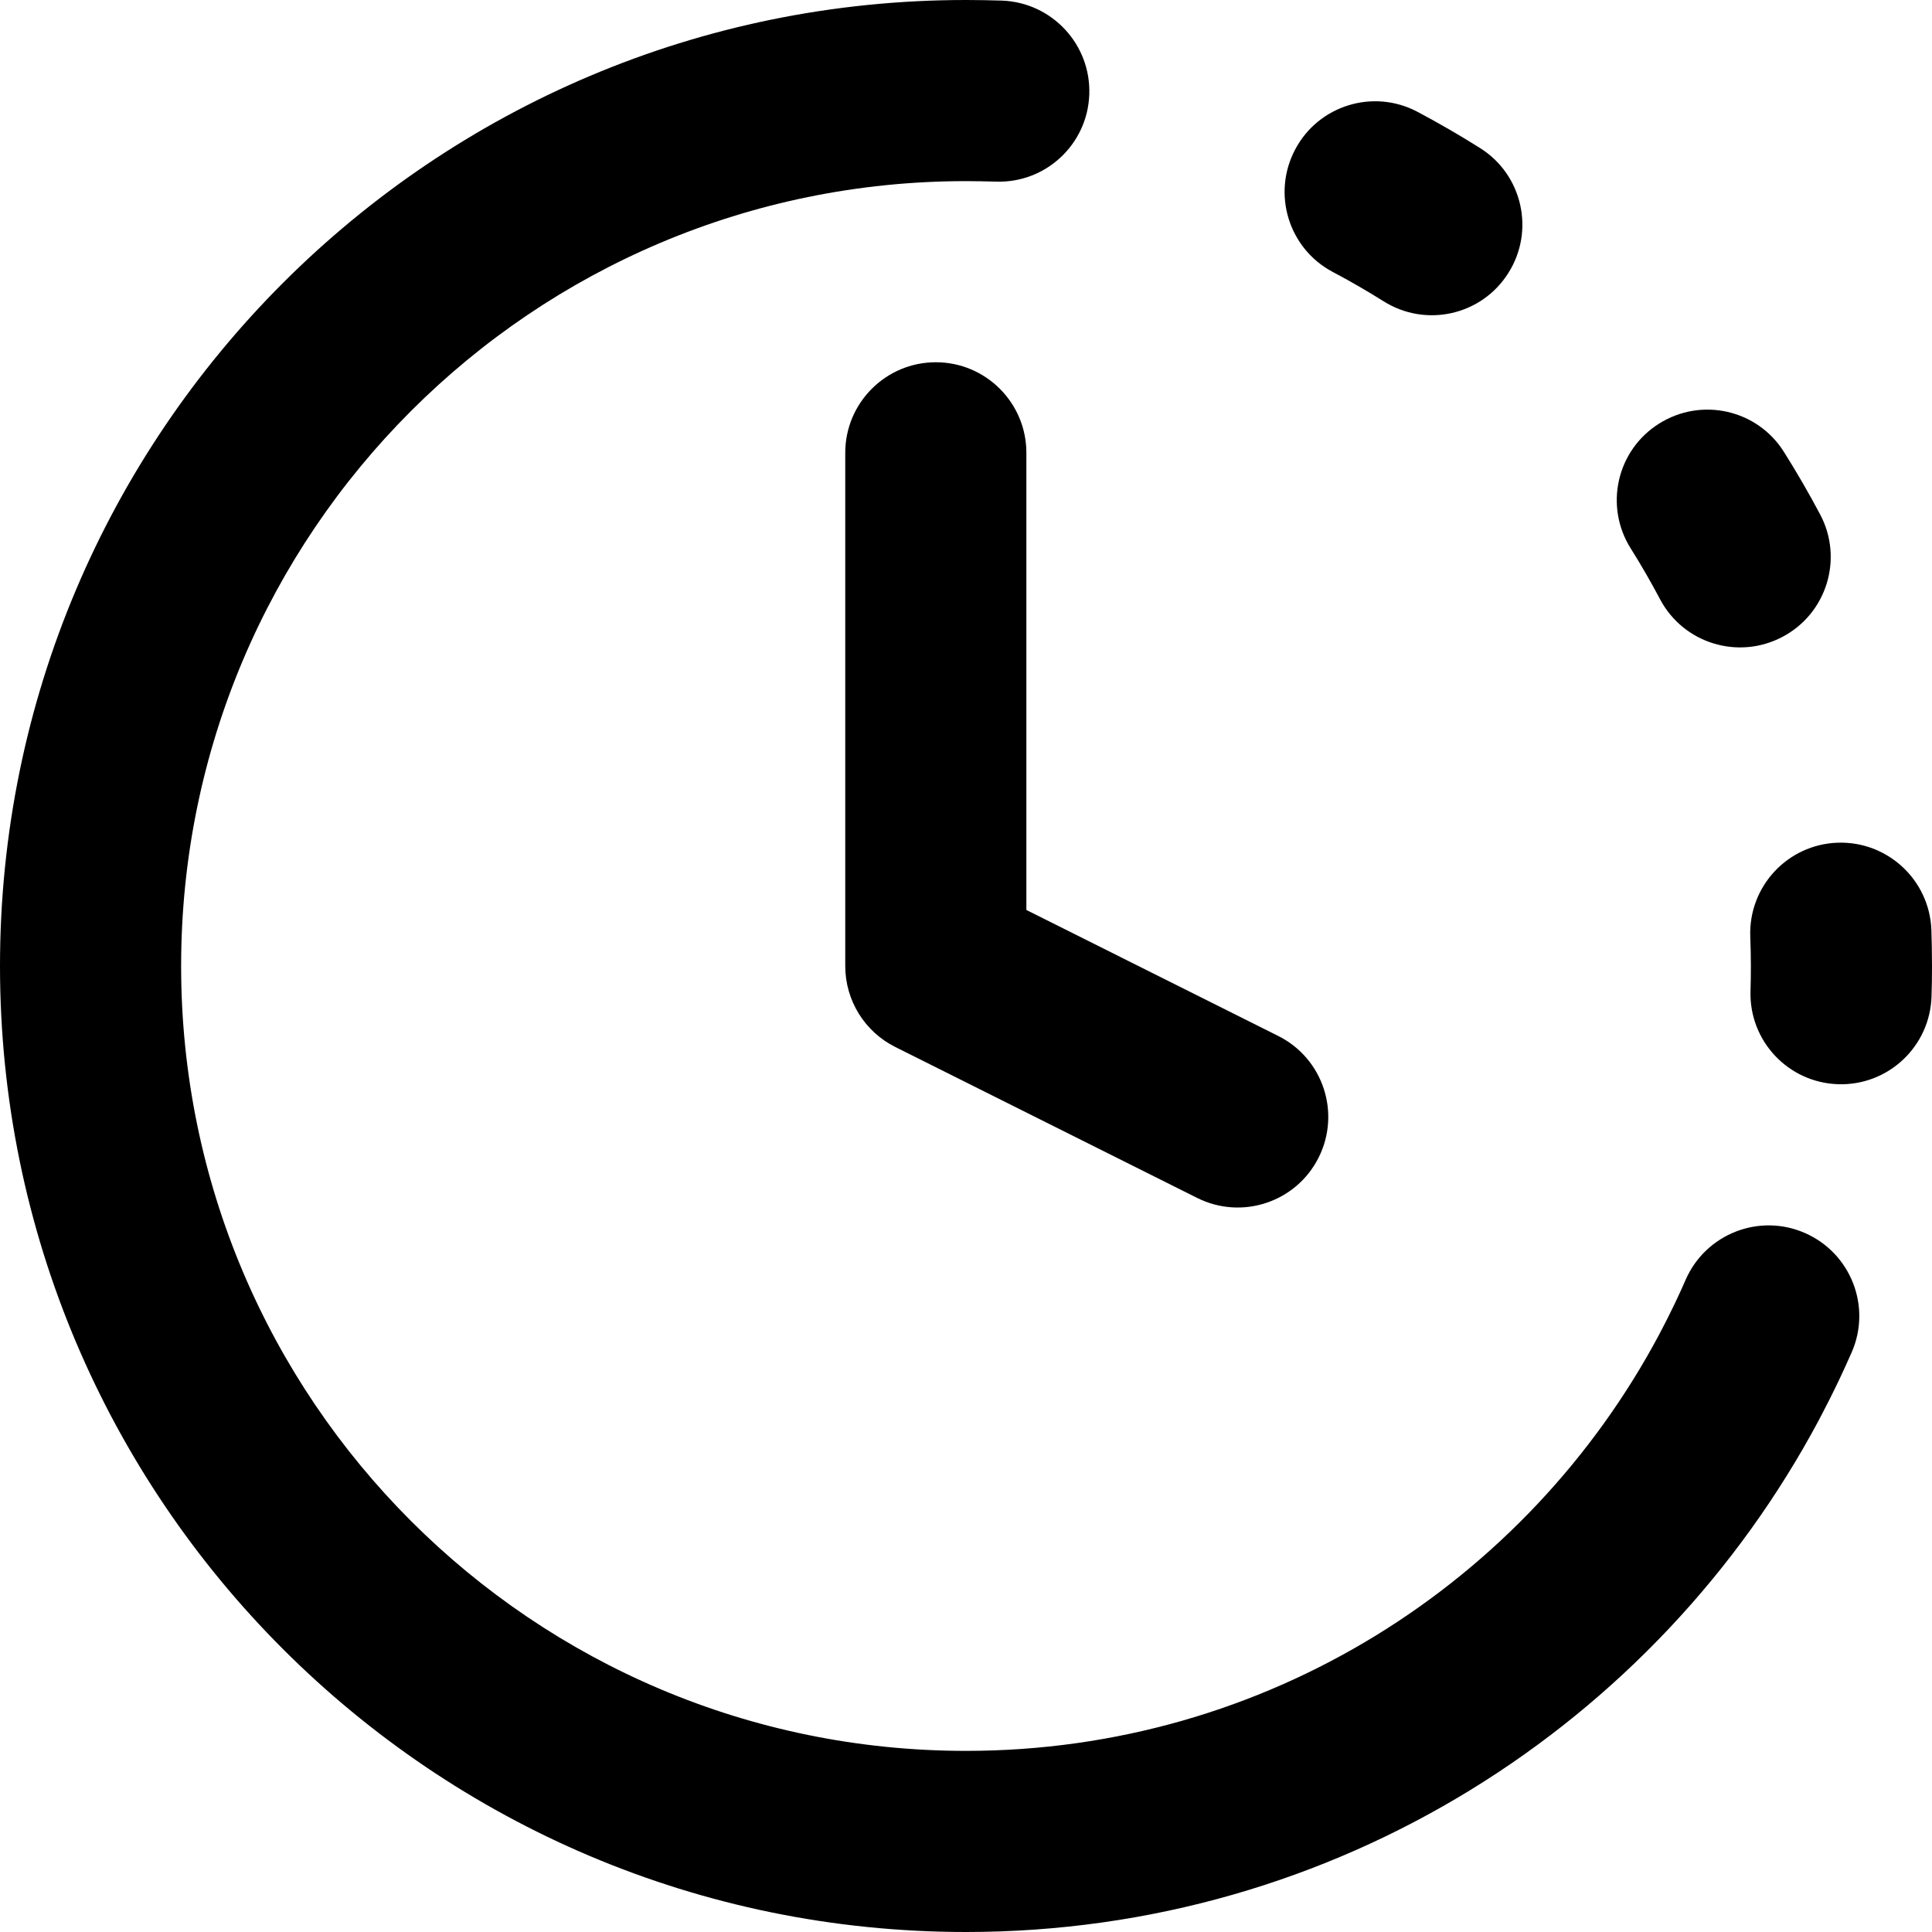 <svg width="16" height="16" viewBox="0 0 16 16" fill="none" xmlns="http://www.w3.org/2000/svg">
<g id="size=16">
<g id="Path">
<path d="M1.5 8C1.5 4.41 4.41 1.5 8 1.5C8.082 1.5 8.163 1.502 8.244 1.504C8.658 1.52 9.006 1.197 9.021 0.783C9.036 0.369 8.713 0.021 8.299 0.005C8.2 0.002 8.1 0 8 0C3.582 0 0 3.582 0 8C0 12.418 3.582 16 8 16C11.062 16 13.72 14.28 15.065 11.757C15.122 11.649 15.177 11.54 15.23 11.429C15.266 11.353 15.301 11.276 15.335 11.199C15.501 10.819 15.327 10.377 14.947 10.211C14.568 10.045 14.126 10.219 13.96 10.598C13.933 10.661 13.904 10.723 13.875 10.785C13.832 10.875 13.787 10.964 13.741 11.051C12.647 13.105 10.486 14.5 8 14.5C4.41 14.5 1.5 11.59 1.5 8Z" fill="#000001"/>
<path d="M10.726 1.238C10.919 0.872 11.373 0.732 11.739 0.926C11.916 1.02 12.089 1.12 12.257 1.226C12.608 1.446 12.713 1.91 12.492 2.26C12.272 2.611 11.809 2.716 11.458 2.495C11.321 2.409 11.181 2.328 11.037 2.252C10.671 2.058 10.532 1.604 10.726 1.238Z" fill="#000001"/>
<path d="M13.74 3.508C14.091 3.287 14.554 3.392 14.774 3.743C14.88 3.911 14.98 4.084 15.074 4.261C15.268 4.627 15.128 5.081 14.762 5.274C14.396 5.468 13.942 5.329 13.748 4.963C13.672 4.819 13.591 4.679 13.505 4.542C13.284 4.191 13.389 3.728 13.74 3.508Z" fill="#000001"/>
<path d="M15.217 6.979C15.631 6.964 15.979 7.287 15.995 7.701C15.998 7.8 16 7.9 16 8C16 8.085 15.999 8.169 15.996 8.253C15.983 8.667 15.637 8.992 15.223 8.979C14.809 8.966 14.484 8.62 14.497 8.206C14.499 8.138 14.5 8.069 14.5 8C14.5 7.918 14.498 7.837 14.495 7.756C14.48 7.342 14.803 6.994 15.217 6.979Z" fill="#000001"/>
<path d="M7.75 3C8.164 3 8.5 3.336 8.5 3.75V7.536L10.585 8.579C10.956 8.764 11.106 9.215 10.921 9.585C10.736 9.956 10.285 10.106 9.915 9.921L7.415 8.671C7.16 8.544 7 8.284 7 8V3.75C7 3.336 7.336 3 7.75 3Z" fill="#000001"/>
</g>
</g>
</svg>
